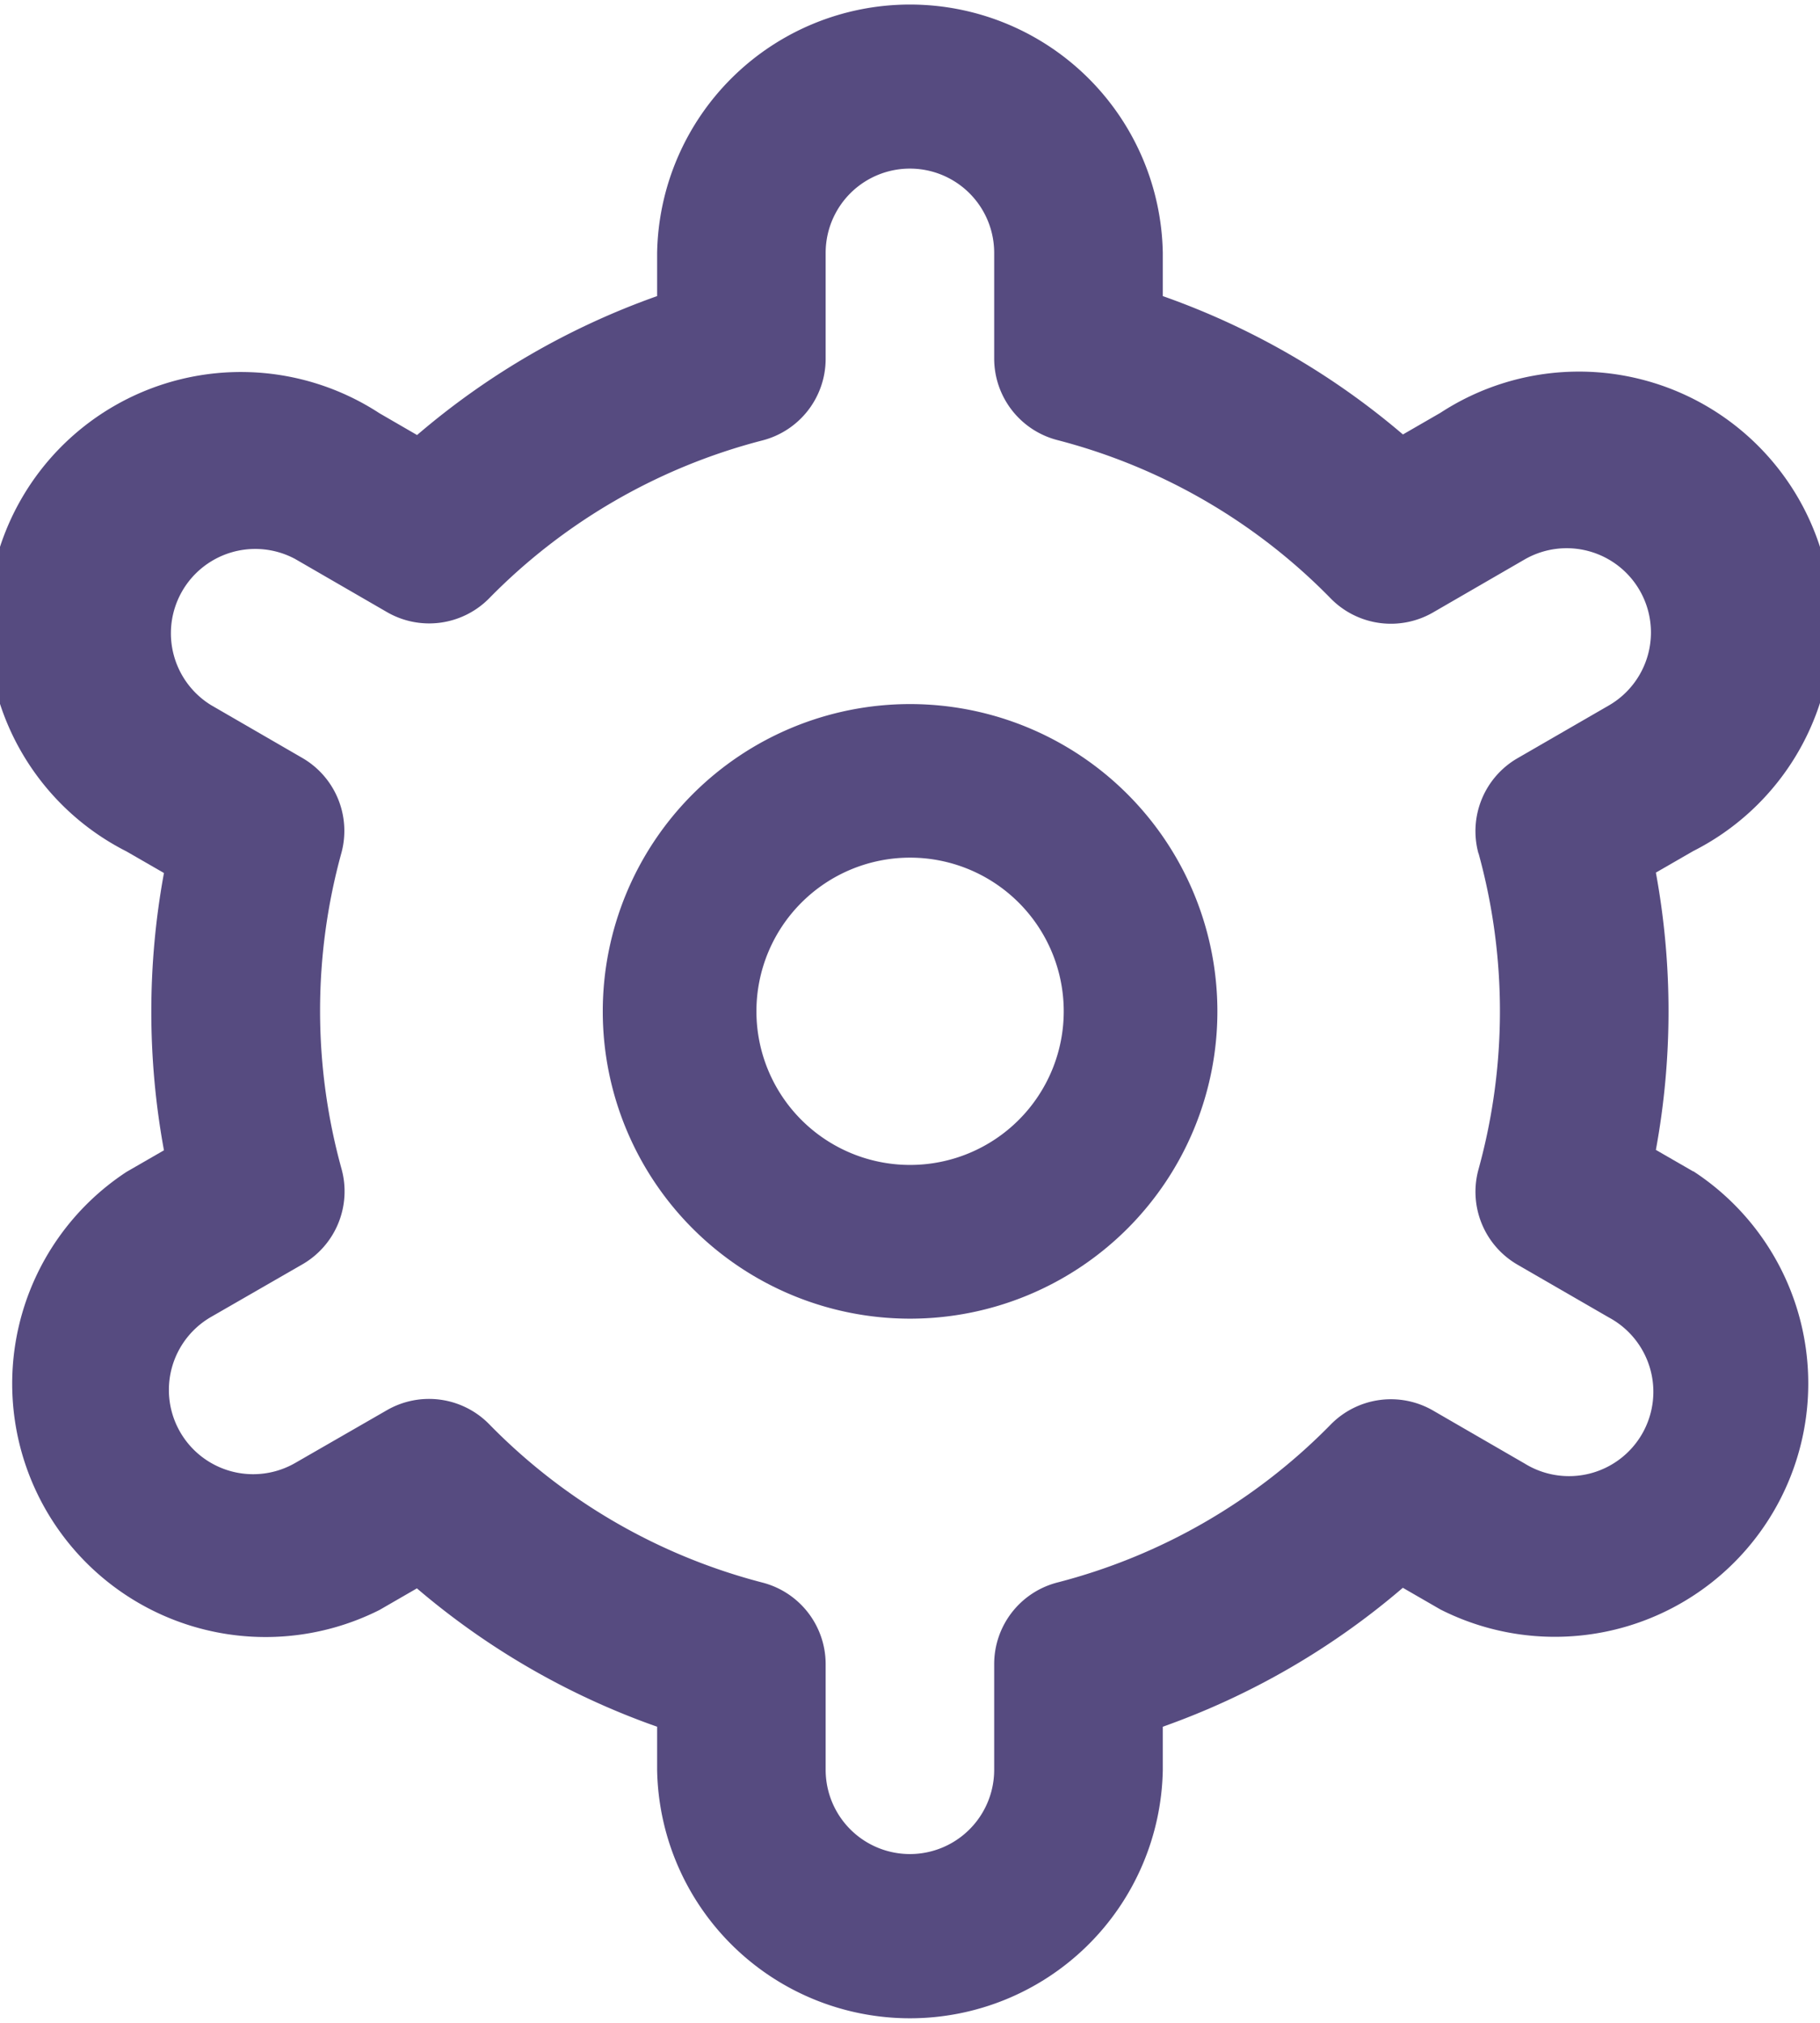 <svg xmlns="http://www.w3.org/2000/svg" width="22.268" height="24.749" viewBox="0 0 22.268 24.749">
  <g id="Grupo_15" data-name="Grupo 15" transform="translate(-64.057 -748.158)">
    <path id="Trazado_59" data-name="Trazado 59" d="M11.76,8a3.76,3.76,0,1,0,3.76,3.76A3.76,3.76,0,0,0,11.76,8Zm0,5.639a1.88,1.88,0,1,1,1.88-1.88A1.88,1.88,0,0,1,11.76,13.639Z" transform="translate(63.432 748.773)" fill="#564b80"/>
    <path id="Trazado_60" data-name="Trazado 60" d="M21.921,14.334l-.458-.264a9.384,9.384,0,0,0,0-3.393l.458-.264a3.1,3.1,0,1,0-3.094-5.362l-.459.265A9.257,9.257,0,0,0,15.43,3.623V3.094a3.094,3.094,0,0,0-6.187,0v.529a9.257,9.257,0,0,0-2.937,1.7l-.461-.267a3.1,3.1,0,1,0-3.094,5.362l.458.264a9.384,9.384,0,0,0,0,3.393l-.458.264A3.1,3.1,0,0,0,5.845,19.7l.459-.265a9.257,9.257,0,0,0,2.939,1.693v.529a3.094,3.094,0,0,0,6.187,0v-.529a9.257,9.257,0,0,0,2.937-1.7l.461.266a3.1,3.1,0,0,0,3.094-5.362ZM19.293,10.44a7.268,7.268,0,0,1,0,3.867,1.031,1.031,0,0,0,.478,1.168l1.118.646a1.032,1.032,0,1,1-1.031,1.787l-1.12-.648a1.031,1.031,0,0,0-1.253.17,7.2,7.2,0,0,1-3.344,1.933,1.031,1.031,0,0,0-.774,1v1.292a1.031,1.031,0,0,1-2.062,0V20.364a1.031,1.031,0,0,0-.774-1,7.2,7.2,0,0,1-3.343-1.938,1.031,1.031,0,0,0-1.253-.17L4.816,17.9a1.031,1.031,0,1,1-1.031-1.786L4.9,15.472A1.031,1.031,0,0,0,5.381,14.3a7.268,7.268,0,0,1,0-3.867A1.031,1.031,0,0,0,4.9,9.273L3.784,8.627A1.032,1.032,0,0,1,4.815,6.84l1.12.648a1.031,1.031,0,0,0,1.252-.166,7.2,7.2,0,0,1,3.344-1.933,1.031,1.031,0,0,0,.774-1V3.094a1.031,1.031,0,1,1,2.062,0V4.385a1.031,1.031,0,0,0,.774,1,7.2,7.2,0,0,1,3.344,1.938,1.031,1.031,0,0,0,1.253.17l1.118-.647a1.031,1.031,0,1,1,1.031,1.786l-1.118.646a1.031,1.031,0,0,0-.477,1.164Z" transform="translate(62.854 748.158)" fill="#564b80"/>
  </g>
</svg>
